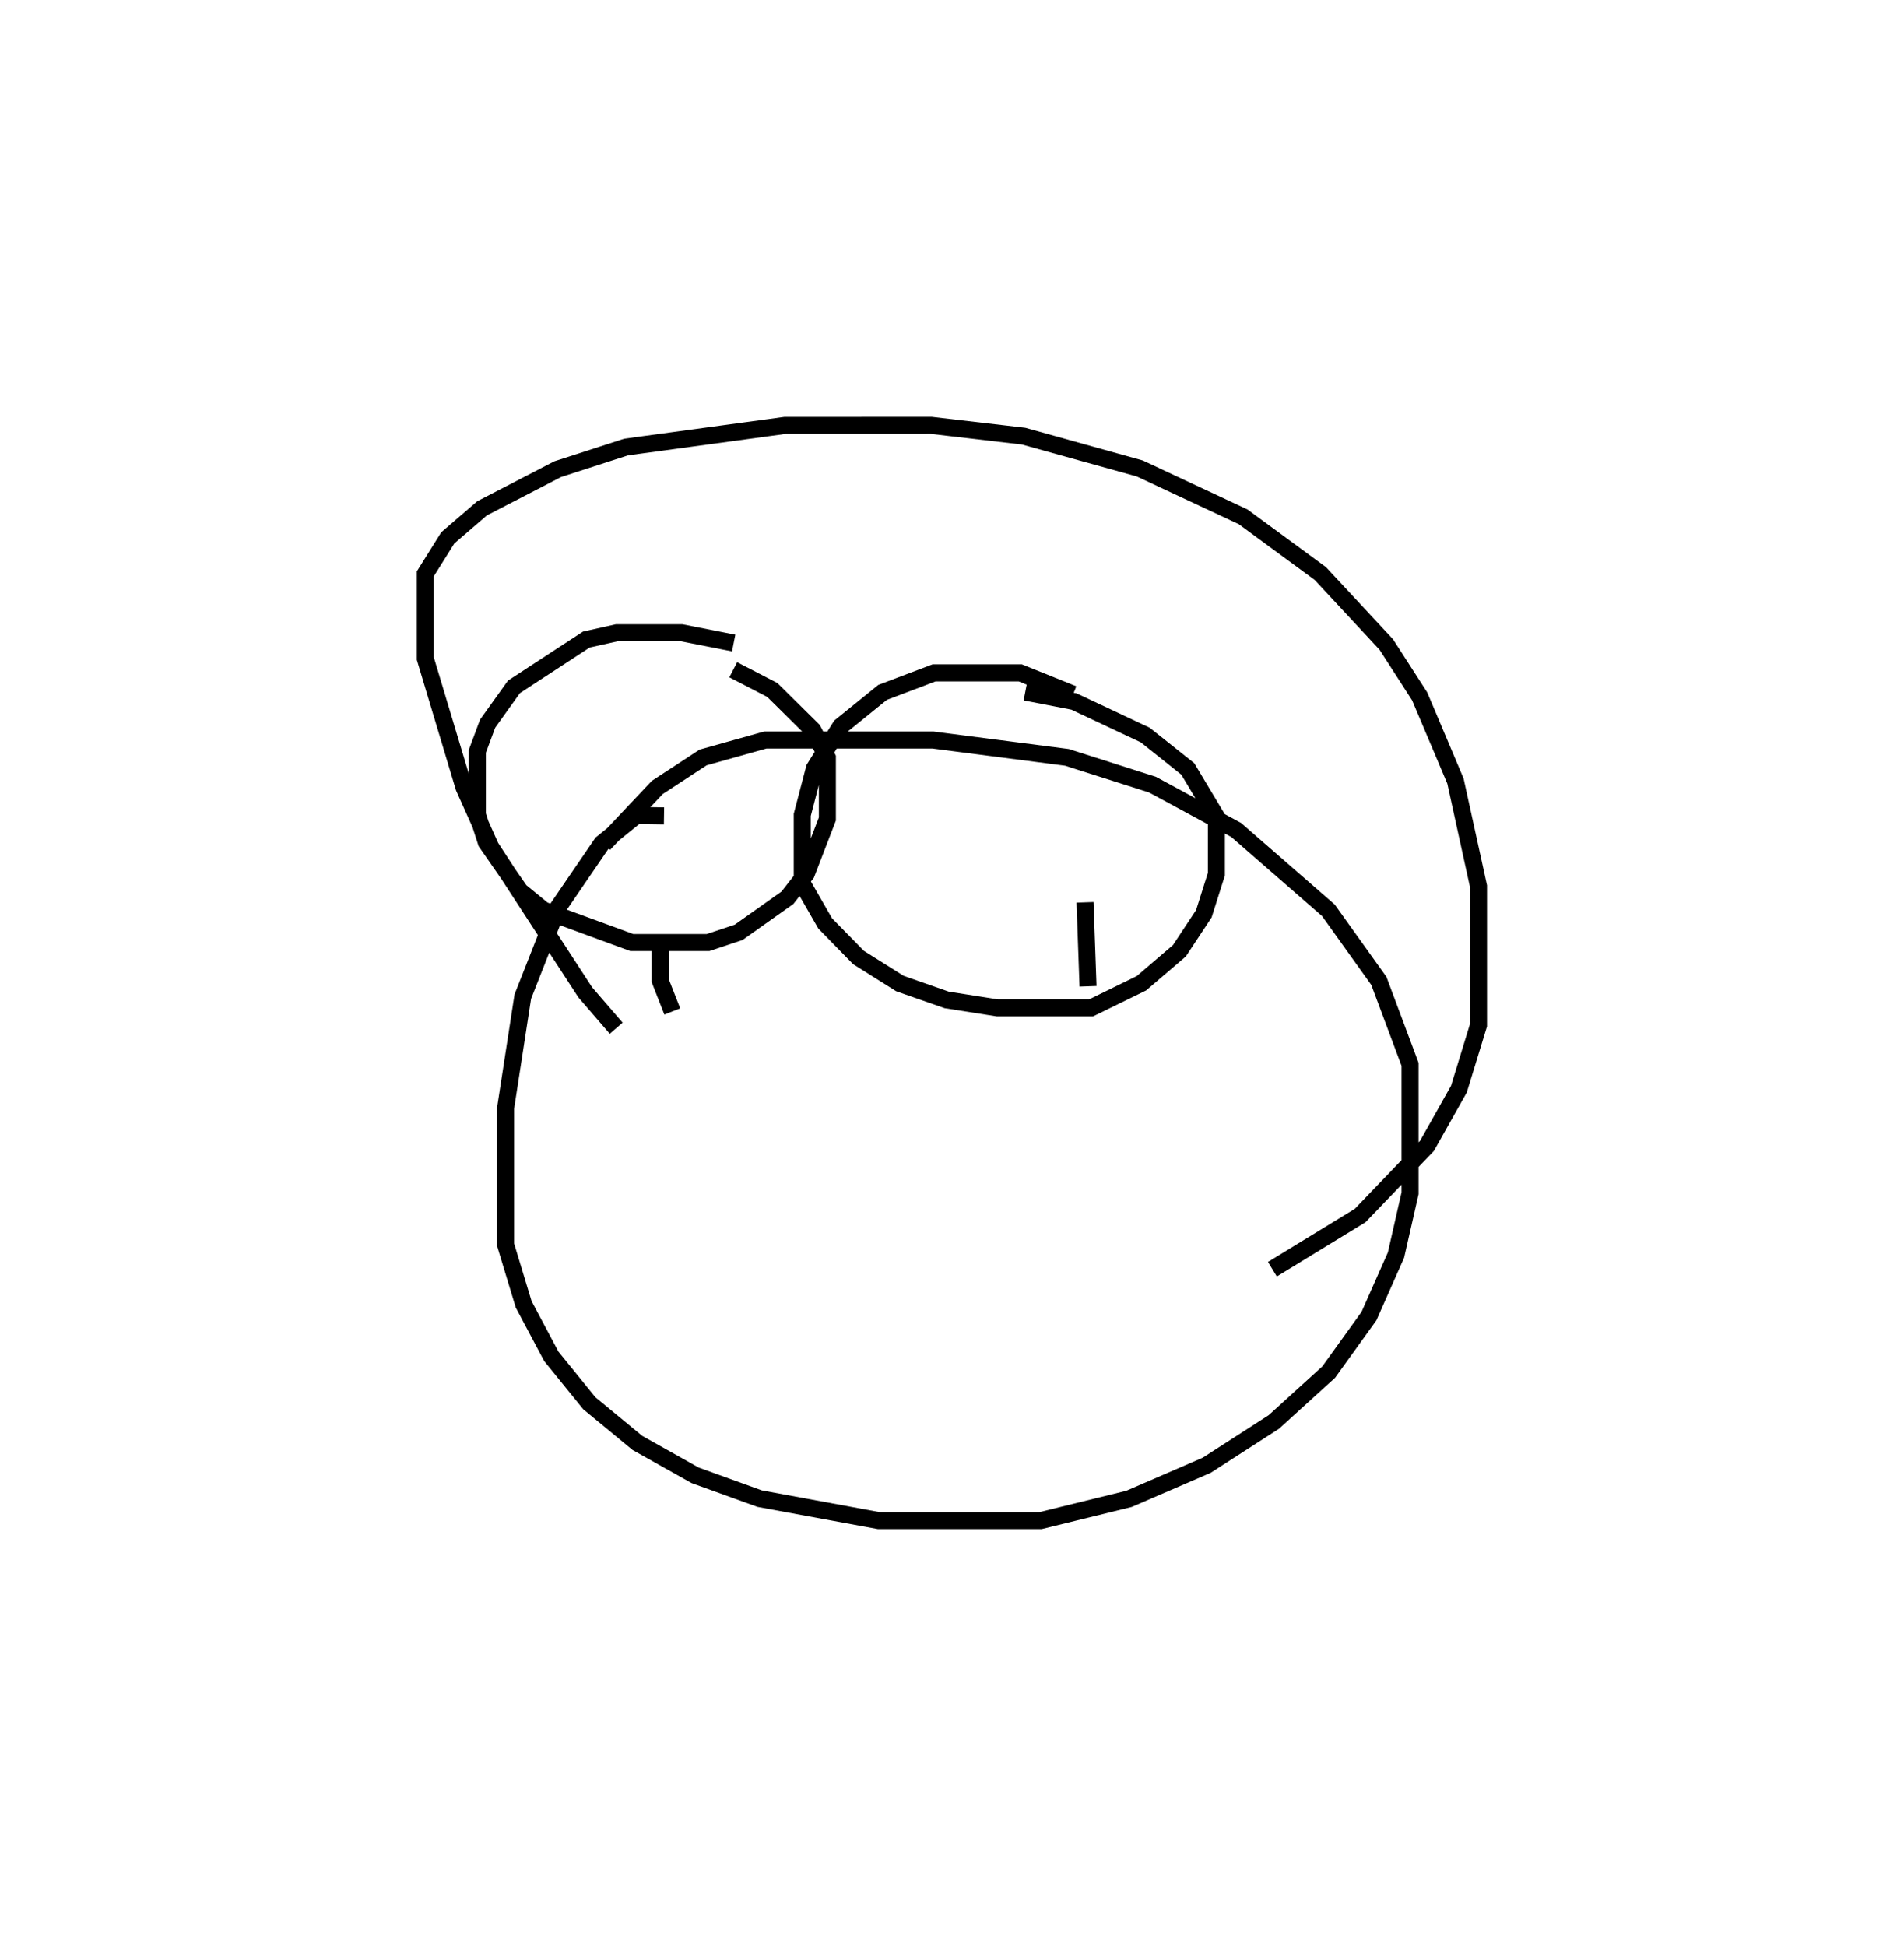 <svg baseProfile="full" height="114.351" version="1.1" width="111.889" xmlns="http://www.w3.org/2000/svg" xmlns:ev="http://www.w3.org/2001/xml-events" xmlns:xlink="http://www.w3.org/1999/xlink"><defs/><rect fill="white" height="114.351" width="111.889" x="0" y="0"/><path d="M44.792,37.942 m-1.677,-0.157 l-3.068,-0.604 -3.799,-0 l-1.791,0.4 -4.253,2.779 l-1.549,2.164 -0.603,1.623 l0,3.719 0.528,1.637 l1.982,2.854 1.367,1.12 l5.203,1.909 4.477,-0.001 l1.798,-0.6 2.866,-2.03 l1.113,-1.424 1.235,-3.206 l0,-3.599 -0.854,-1.625 l-2.382,-2.357 -2.296,-1.188 m19.975,1.435 l-3.108,-1.251 -5.066,-0 l-3.025,1.147 -2.464,1.995 l-1.541,2.467 -0.715,2.735 l6.745910923200427e-05,4.033 1.346,2.343 l1.959,2.004 2.433,1.53 l2.746,0.962 2.991,0.47 l5.498,-0.001 2.96,-1.448 l2.231,-1.911 1.436,-2.174 l0.736,-2.324 0,-3.377 l-1.68,-2.808 -2.5,-1.991 l-4.187,-1.97 -2.866,-0.556 m-21.227,7.276 l-1.629,-0.024 -2.026,1.645 l-2.595,3.797 -2.048,5.201 l-1.012,6.559 0,8.02 l1.062,3.504 1.627,3.059 l2.231,2.754 2.828,2.333 l3.391,1.901 3.79,1.37 l6.997,1.29 9.519,-0.001 l5.192,-1.276 4.564,-1.974 l3.944,-2.542 3.225,-2.931 l2.369,-3.294 1.586,-3.582 l0.826,-3.633 0,-7.577 l-1.833,-4.903 -2.964,-4.146 l-5.422,-4.722 -4.916,-2.663 l-5.028,-1.603 -7.877,-1.019 l-9.845,-0 -3.659,1.025 l-2.692,1.761 -3.136,3.325 m3.307,5.587 l-9.797378879738972e-05,2.44 0.71,1.812 m24.255,-6.413 l0.176,4.934 m-27.727,2.464 l-1.818,-2.108 -5.561,-8.547 l-1.564,-3.494 -2.273,-7.569 l0,-4.985 1.321,-2.113 l2.016,-1.736 4.441,-2.298 l4.022,-1.301 9.336,-1.271 l8.602,-0.001 5.422,0.633 l6.822,1.898 6.071,2.838 l4.539,3.333 3.878,4.172 l1.962,3.048 2.102,4.973 l1.356,6.185 0,8.164 l-1.152,3.757 -1.877,3.337 l-3.926,4.092 -5.158,3.154 " fill="none" stroke="black" stroke-width="1"/></svg>